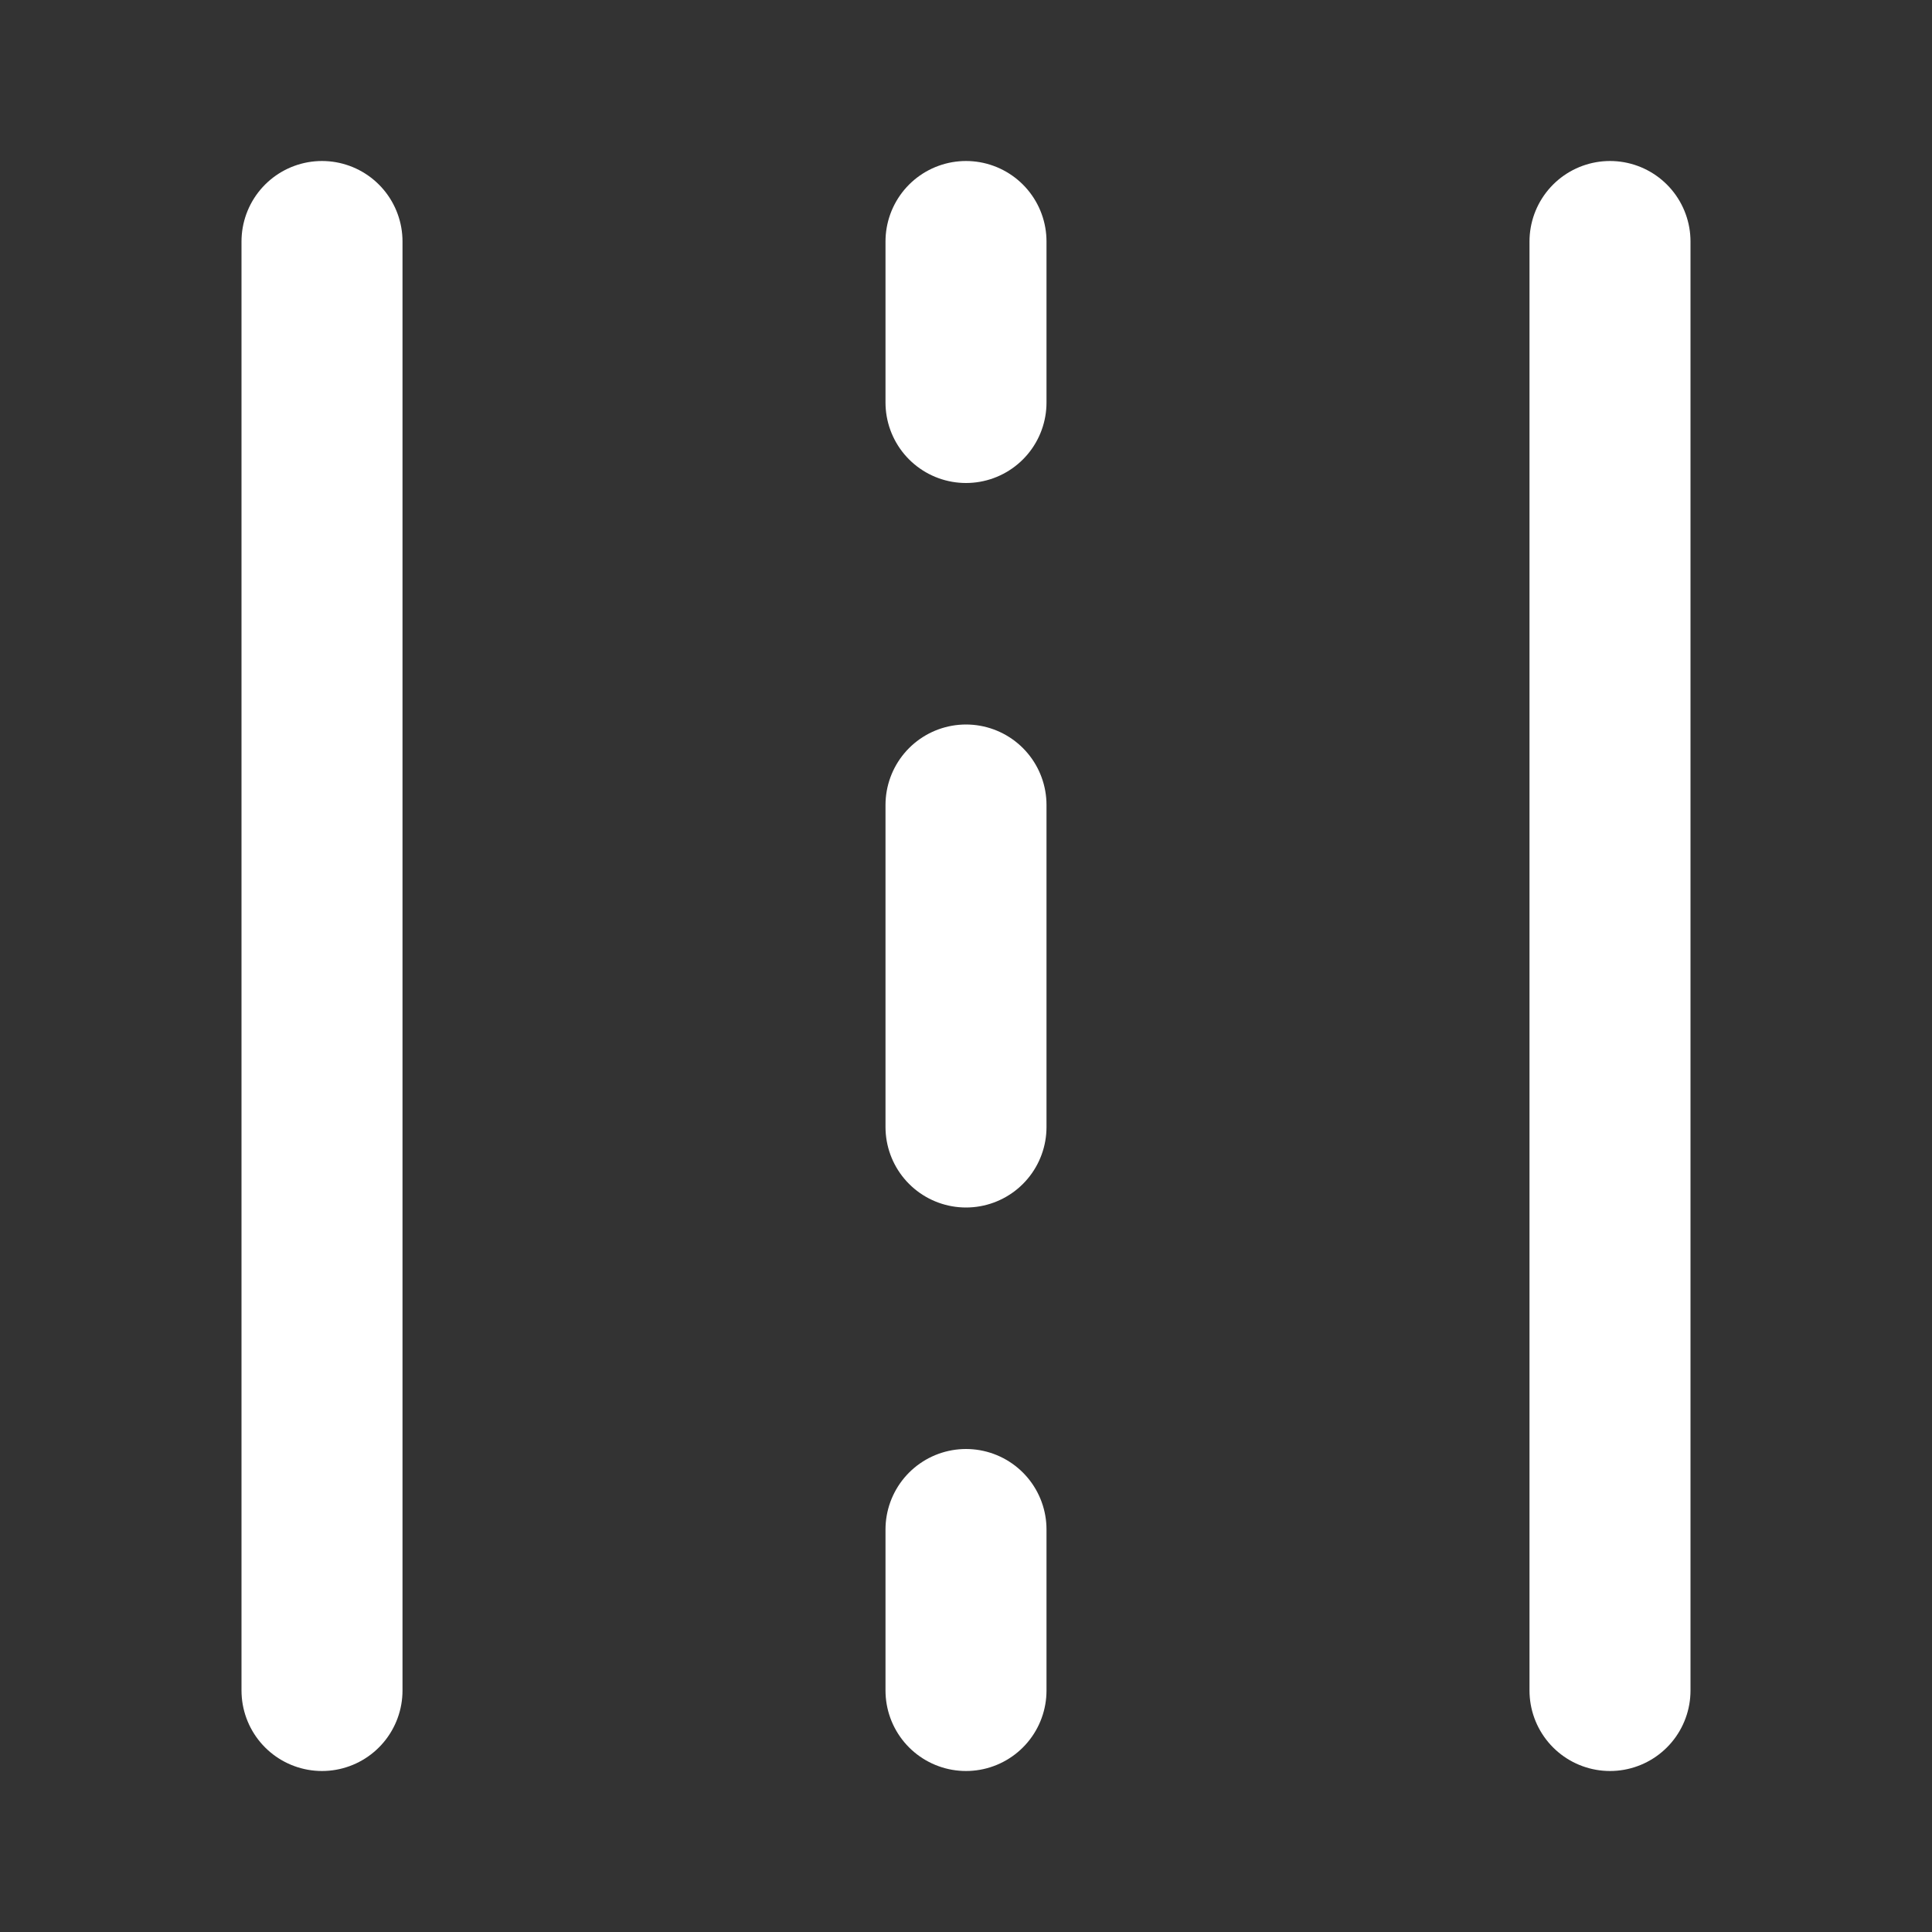 <?xml version="1.0" encoding="UTF-8"?><svg width="28" height="28" viewBox="0 0 48 48" fill="none" xmlns="http://www.w3.org/2000/svg"><rect x="0" y="0" width="48" height="48" fill="#333333" stroke="none"/><path d="M8 6L8 42" stroke="#ffffff" stroke-width="4" stroke-linecap="round" stroke-linejoin="round"/><path d="M24 6V10" stroke="#ffffff" stroke-width="4" stroke-linecap="round" stroke-linejoin="round"/><path d="M24 20V28" stroke="#ffffff" stroke-width="4" stroke-linecap="round" stroke-linejoin="round"/><path d="M24 38V42" stroke="#ffffff" stroke-width="4" stroke-linecap="round" stroke-linejoin="round"/><path d="M40 6L40 42" stroke="#ffffff" stroke-width="4" stroke-linecap="round" stroke-linejoin="round"/></svg>
